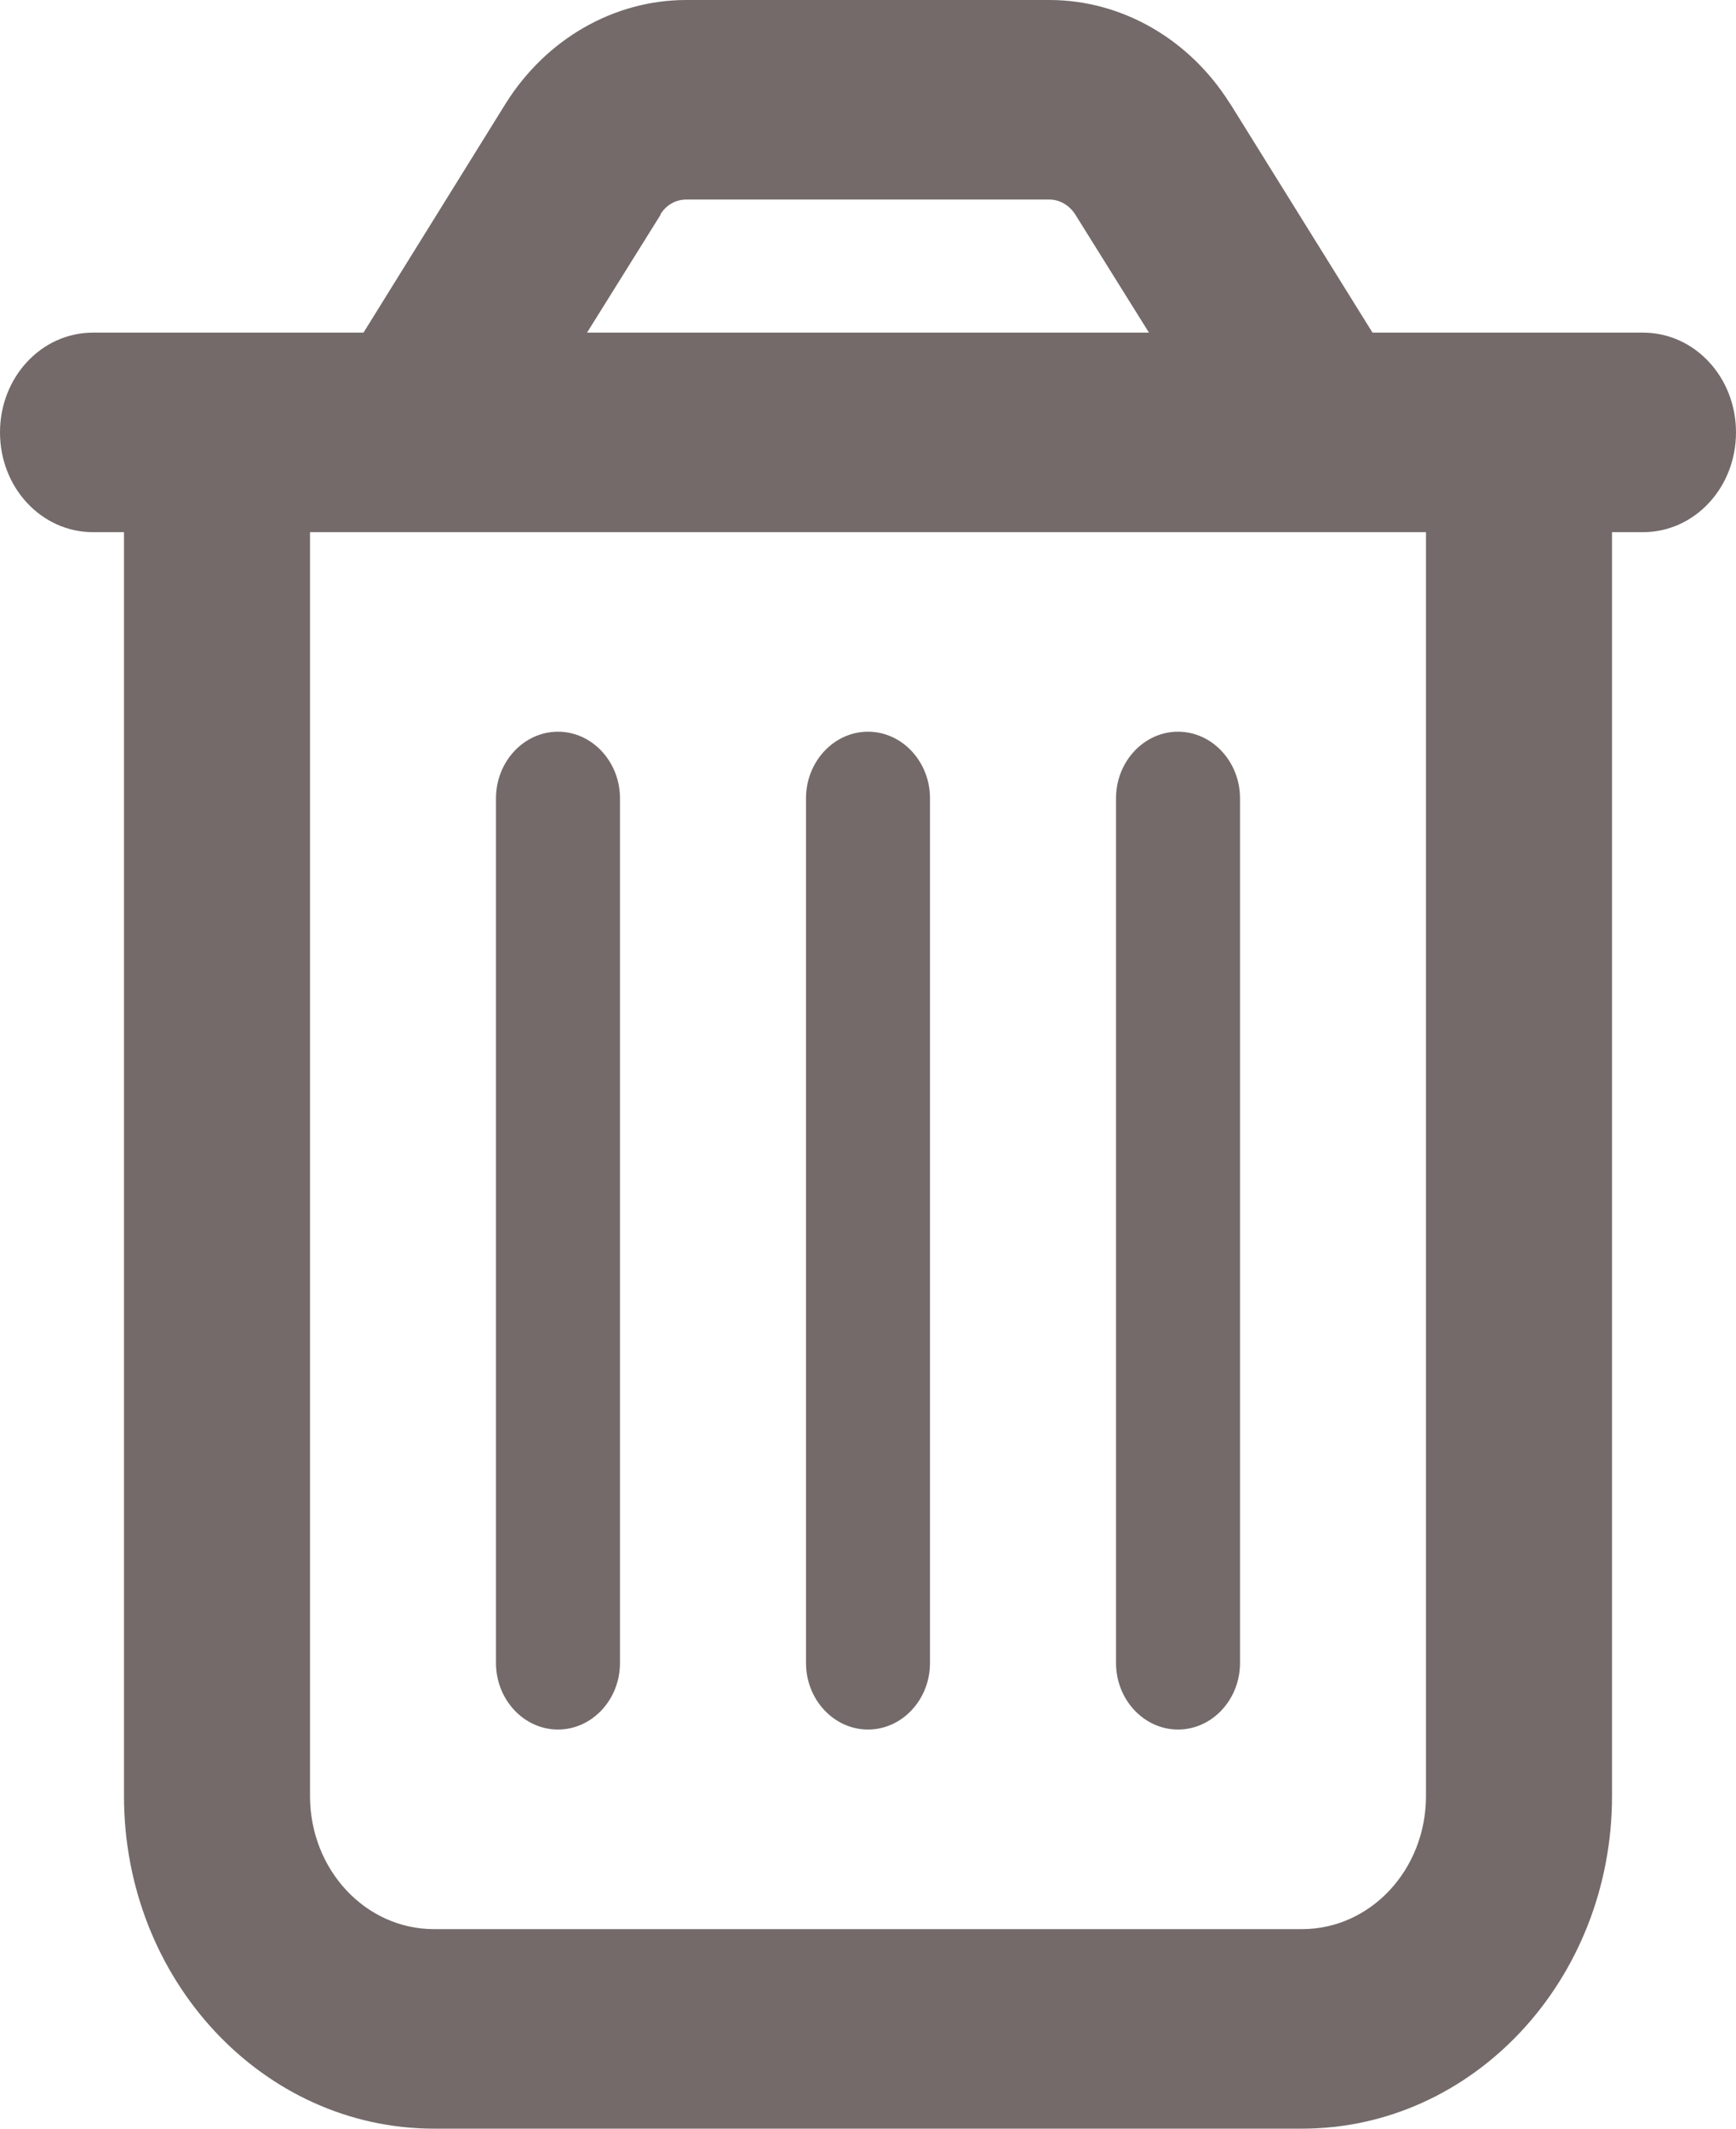 <svg width="31" height="38" viewBox="0 0 31 38" fill="none" xmlns="http://www.w3.org/2000/svg">
<path d="M11.798 3.83L10.483 5.938H20.517L19.202 3.83C19.098 3.666 18.925 3.562 18.738 3.562H12.255C12.068 3.562 11.895 3.659 11.791 3.83H11.798ZM21.97 1.855L24.509 5.938H29.339C30.26 5.938 31 6.732 31 7.719C31 8.706 30.26 9.5 29.339 9.5H28.786V32.062C28.786 35.343 26.308 38 23.25 38H7.75C4.692 38 2.214 35.343 2.214 32.062V9.5H1.661C0.74 9.5 0 8.706 0 7.719C0 6.732 0.74 5.938 1.661 5.938H6.491L9.03 1.848C9.75 0.698 10.961 0 12.255 0H18.738C20.032 0 21.243 0.698 21.963 1.848L21.97 1.855ZM5.536 9.5V32.062C5.536 33.376 6.525 34.438 7.75 34.438H23.25C24.475 34.438 25.464 33.376 25.464 32.062V9.5H5.536ZM11.071 14.25V29.688C11.071 30.341 10.573 30.875 9.964 30.875C9.355 30.875 8.857 30.341 8.857 29.688V14.25C8.857 13.597 9.355 13.062 9.964 13.062C10.573 13.062 11.071 13.597 11.071 14.25ZM16.607 14.25V29.688C16.607 30.341 16.109 30.875 15.5 30.875C14.891 30.875 14.393 30.341 14.393 29.688V14.25C14.393 13.597 14.891 13.062 15.5 13.062C16.109 13.062 16.607 13.597 16.607 14.25ZM22.143 14.25V29.688C22.143 30.341 21.645 30.875 21.036 30.875C20.427 30.875 19.929 30.341 19.929 29.688V14.25C19.929 13.597 20.427 13.062 21.036 13.062C21.645 13.062 22.143 13.597 22.143 14.25Z" fill="#746A6A"/>
</svg>
